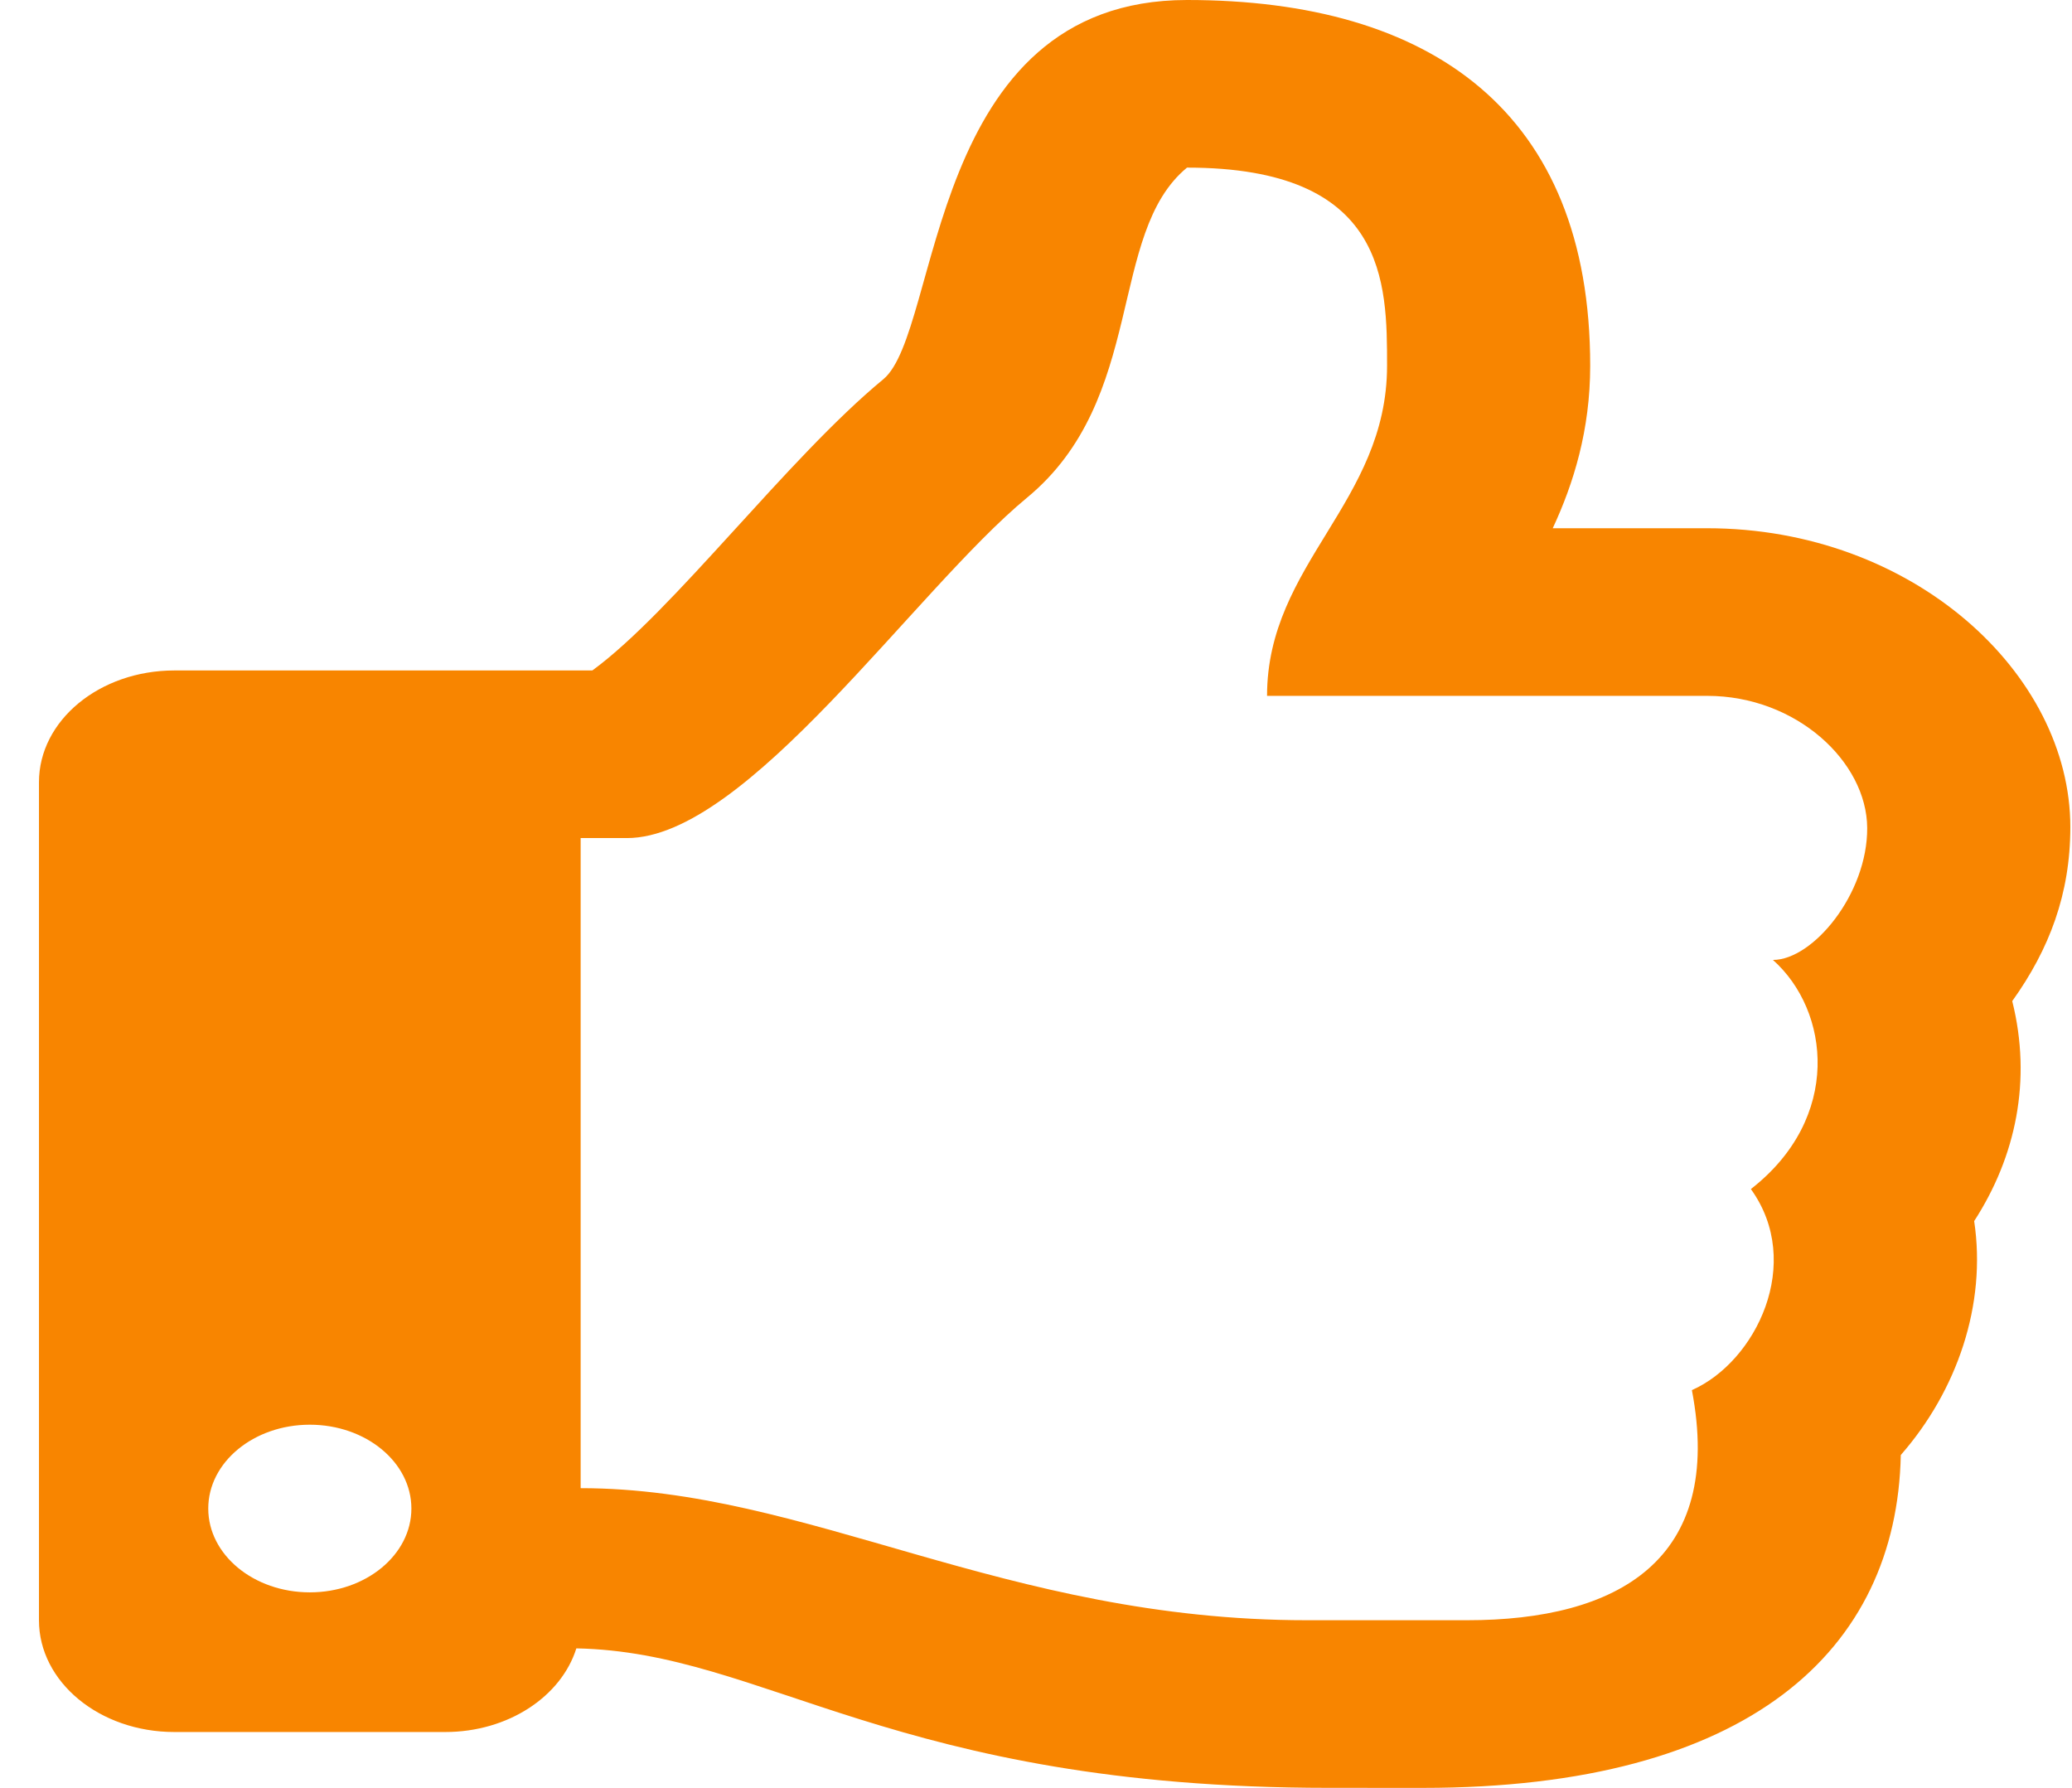 <svg width="51" height="44" viewBox="0 0 51 44" fill="none" xmlns="http://www.w3.org/2000/svg">
<g clip-path="url(#clip0_139_1430)">
<path d="M49.529 24.637C50.442 23.361 50.959 22 50.959 20.354C50.959 16.572 47.082 13 42.019 13H38.219C38.732 11.899 39.141 10.582 39.141 9C39.141 2.744 35.215 0 29.217 0C22.8 0 23.166 8.158 21.742 9.333C19.373 11.288 16.574 15.043 14.58 16.5H4.292C2.451 16.5 0.959 17.731 0.959 19.25V39.875C0.959 41.394 2.451 42.625 4.292 42.625H10.959C12.51 42.625 13.814 41.751 14.186 40.567C18.822 40.653 22.005 43.999 32.707 43.999C33.459 43.999 34.292 44 35.022 44C43.054 44 46.687 40.612 46.786 35.808C48.173 34.224 48.901 32.102 48.592 30.051C49.619 28.465 50.016 26.584 49.529 24.637ZM43.096 29.263C44.405 31.079 43.228 33.51 41.644 34.211C42.447 38.403 39.81 39.874 36.111 39.874H32.172C24.709 39.874 19.877 36.624 14.292 36.624V20.625H15.43C18.384 20.625 22.511 14.533 25.278 12.249C28.232 9.812 27.247 5.75 29.217 4.125C34.141 4.125 34.141 6.959 34.141 9C34.141 12.366 31.187 13.875 31.187 17.125H42.019C44.218 17.125 45.95 18.75 45.959 20.375C45.968 21.999 44.624 23.624 43.639 23.624C45.044 24.875 45.344 27.512 43.096 29.263ZM10.126 37.125C10.126 38.264 9.006 39.188 7.626 39.188C6.245 39.188 5.126 38.264 5.126 37.125C5.126 35.986 6.245 35.062 7.626 35.062C9.006 35.062 10.126 35.986 10.126 37.125Z" fill="#F88500"/>
</g>
<defs>
<clipPath id="clip0_139_1430">
<rect width="50" height="44" fill="white" transform="translate(0.959)"/>
</clipPath>
</defs>
</svg>
